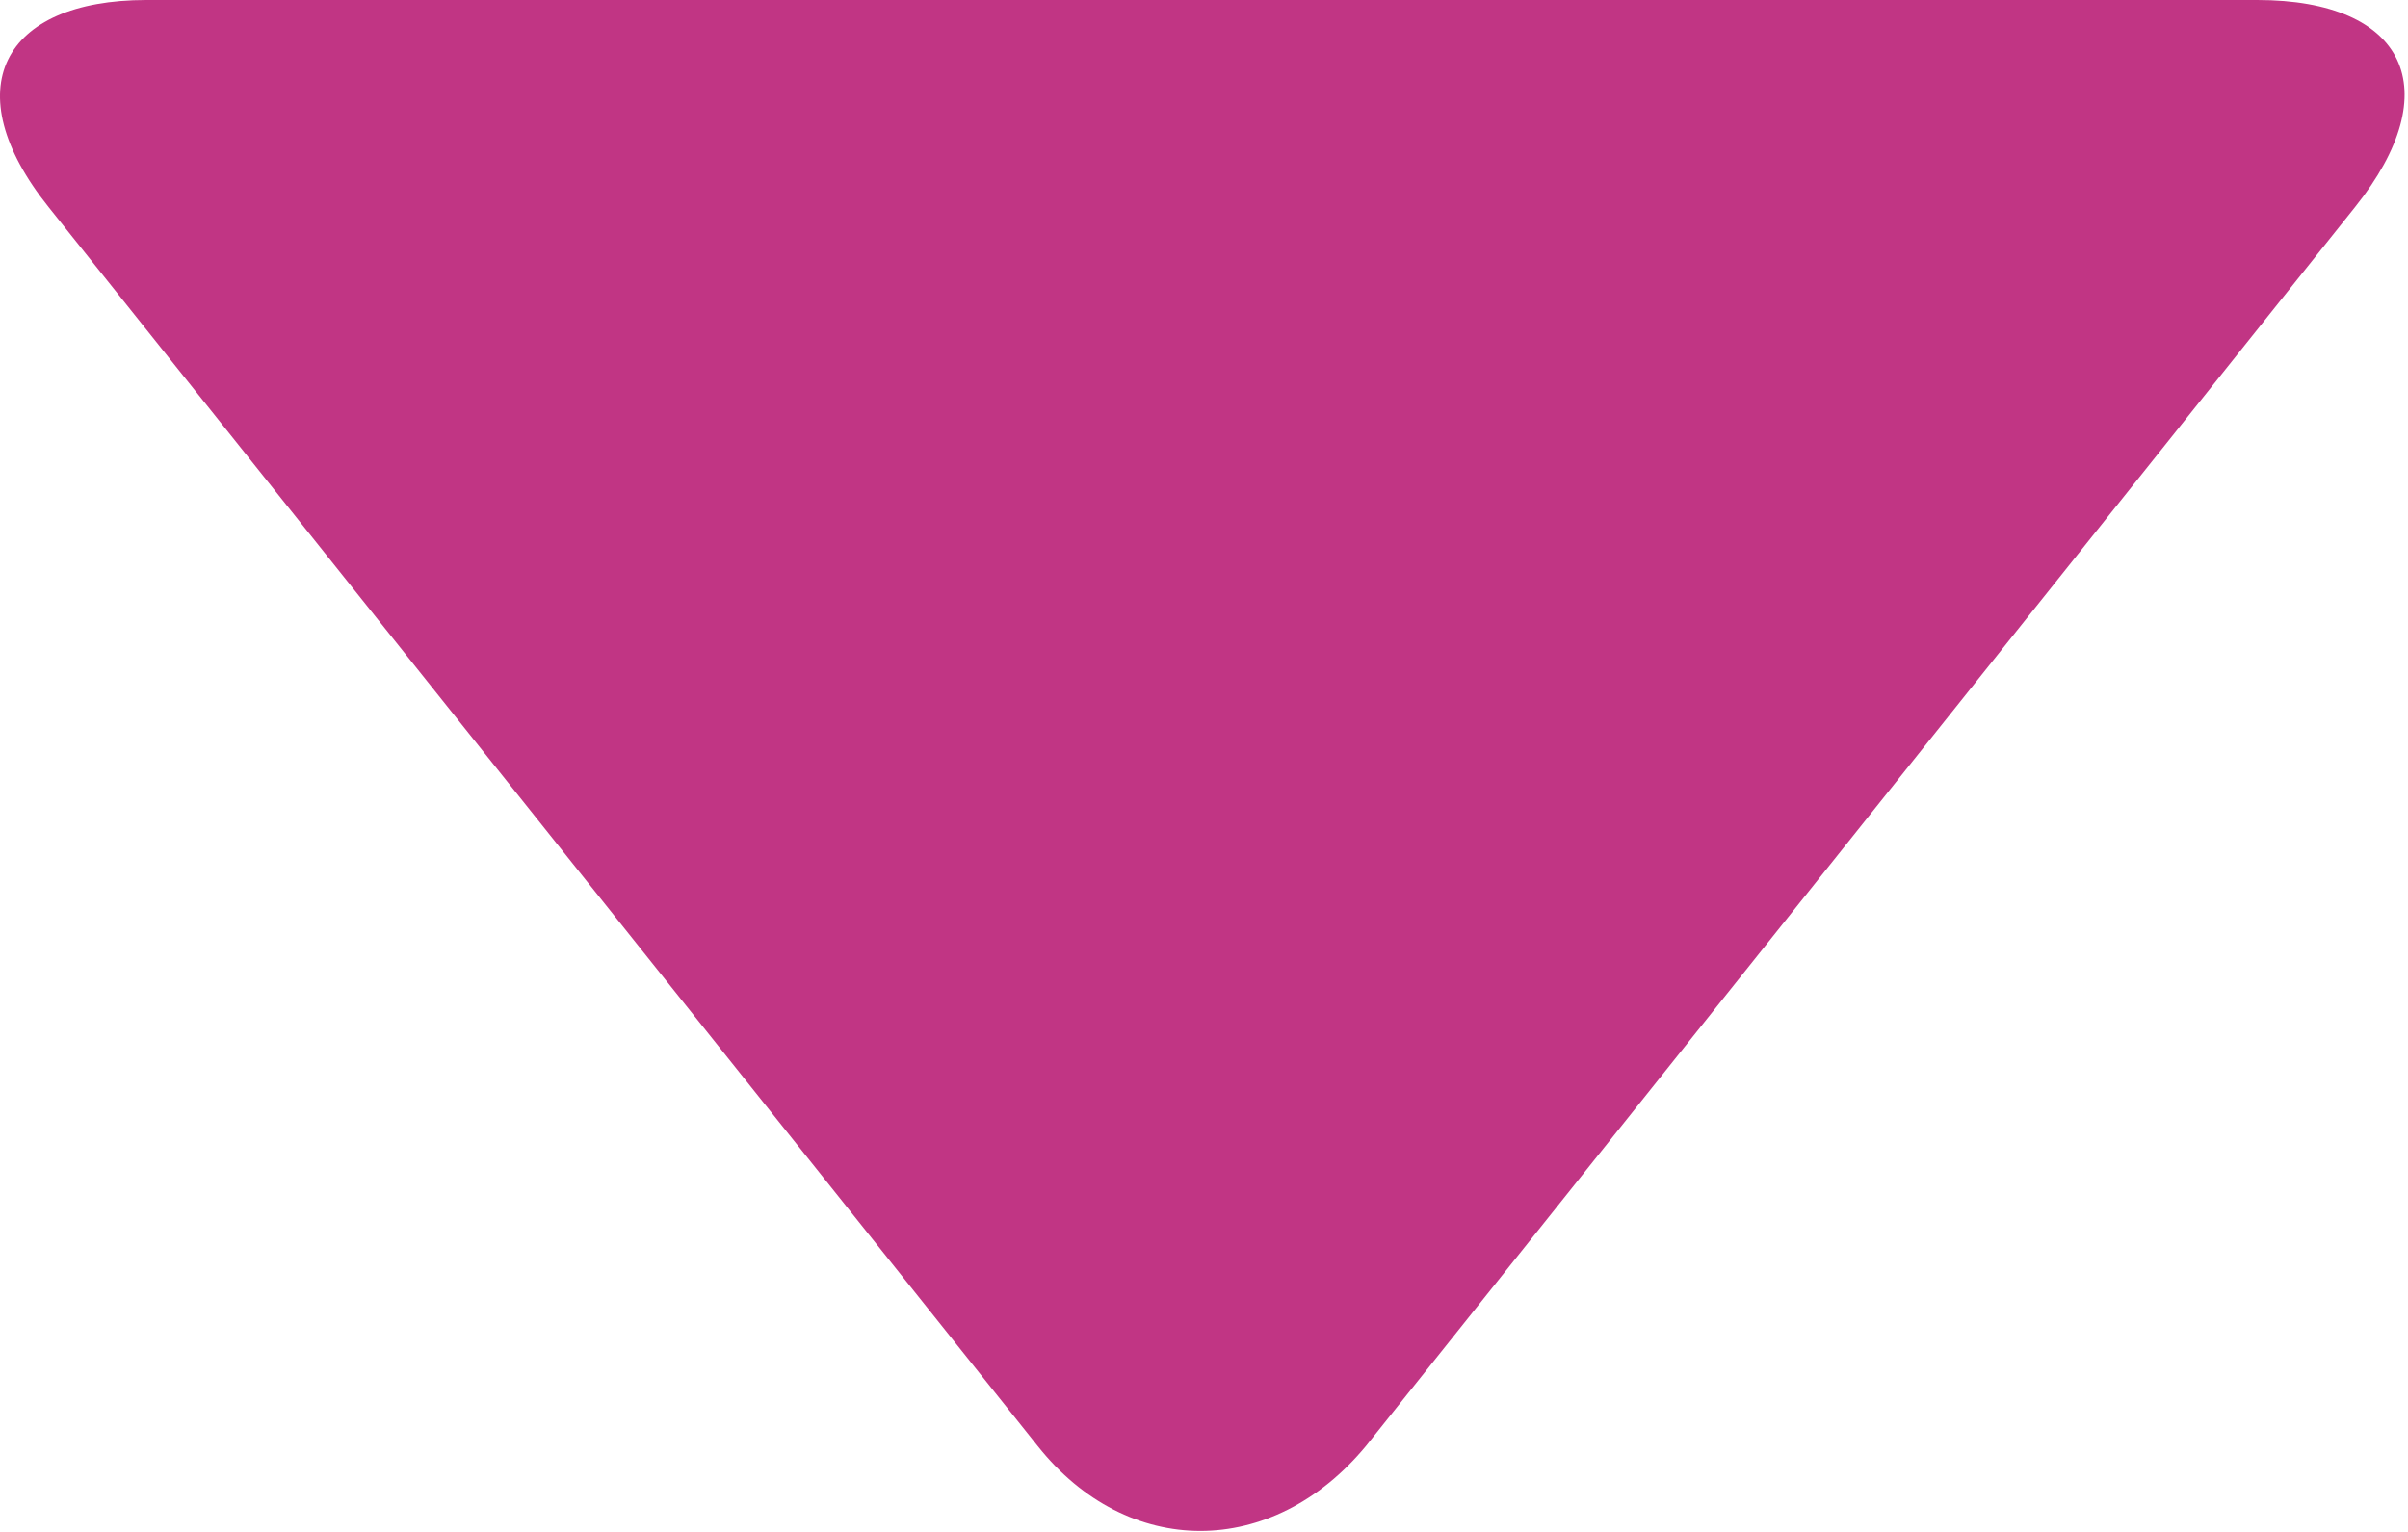 <svg width="616" height="392" viewBox="0 0 616 392" fill="none" xmlns="http://www.w3.org/2000/svg">
<path d="M602.442 53L349.442 370C325.442 399 288.442 399 265.442 370L12.442 53C-11.558 23 0.442 0 37.442 0H577.442C615.442 0 626.442 23 602.442 53Z" fill="#C13584"/>
</svg>
